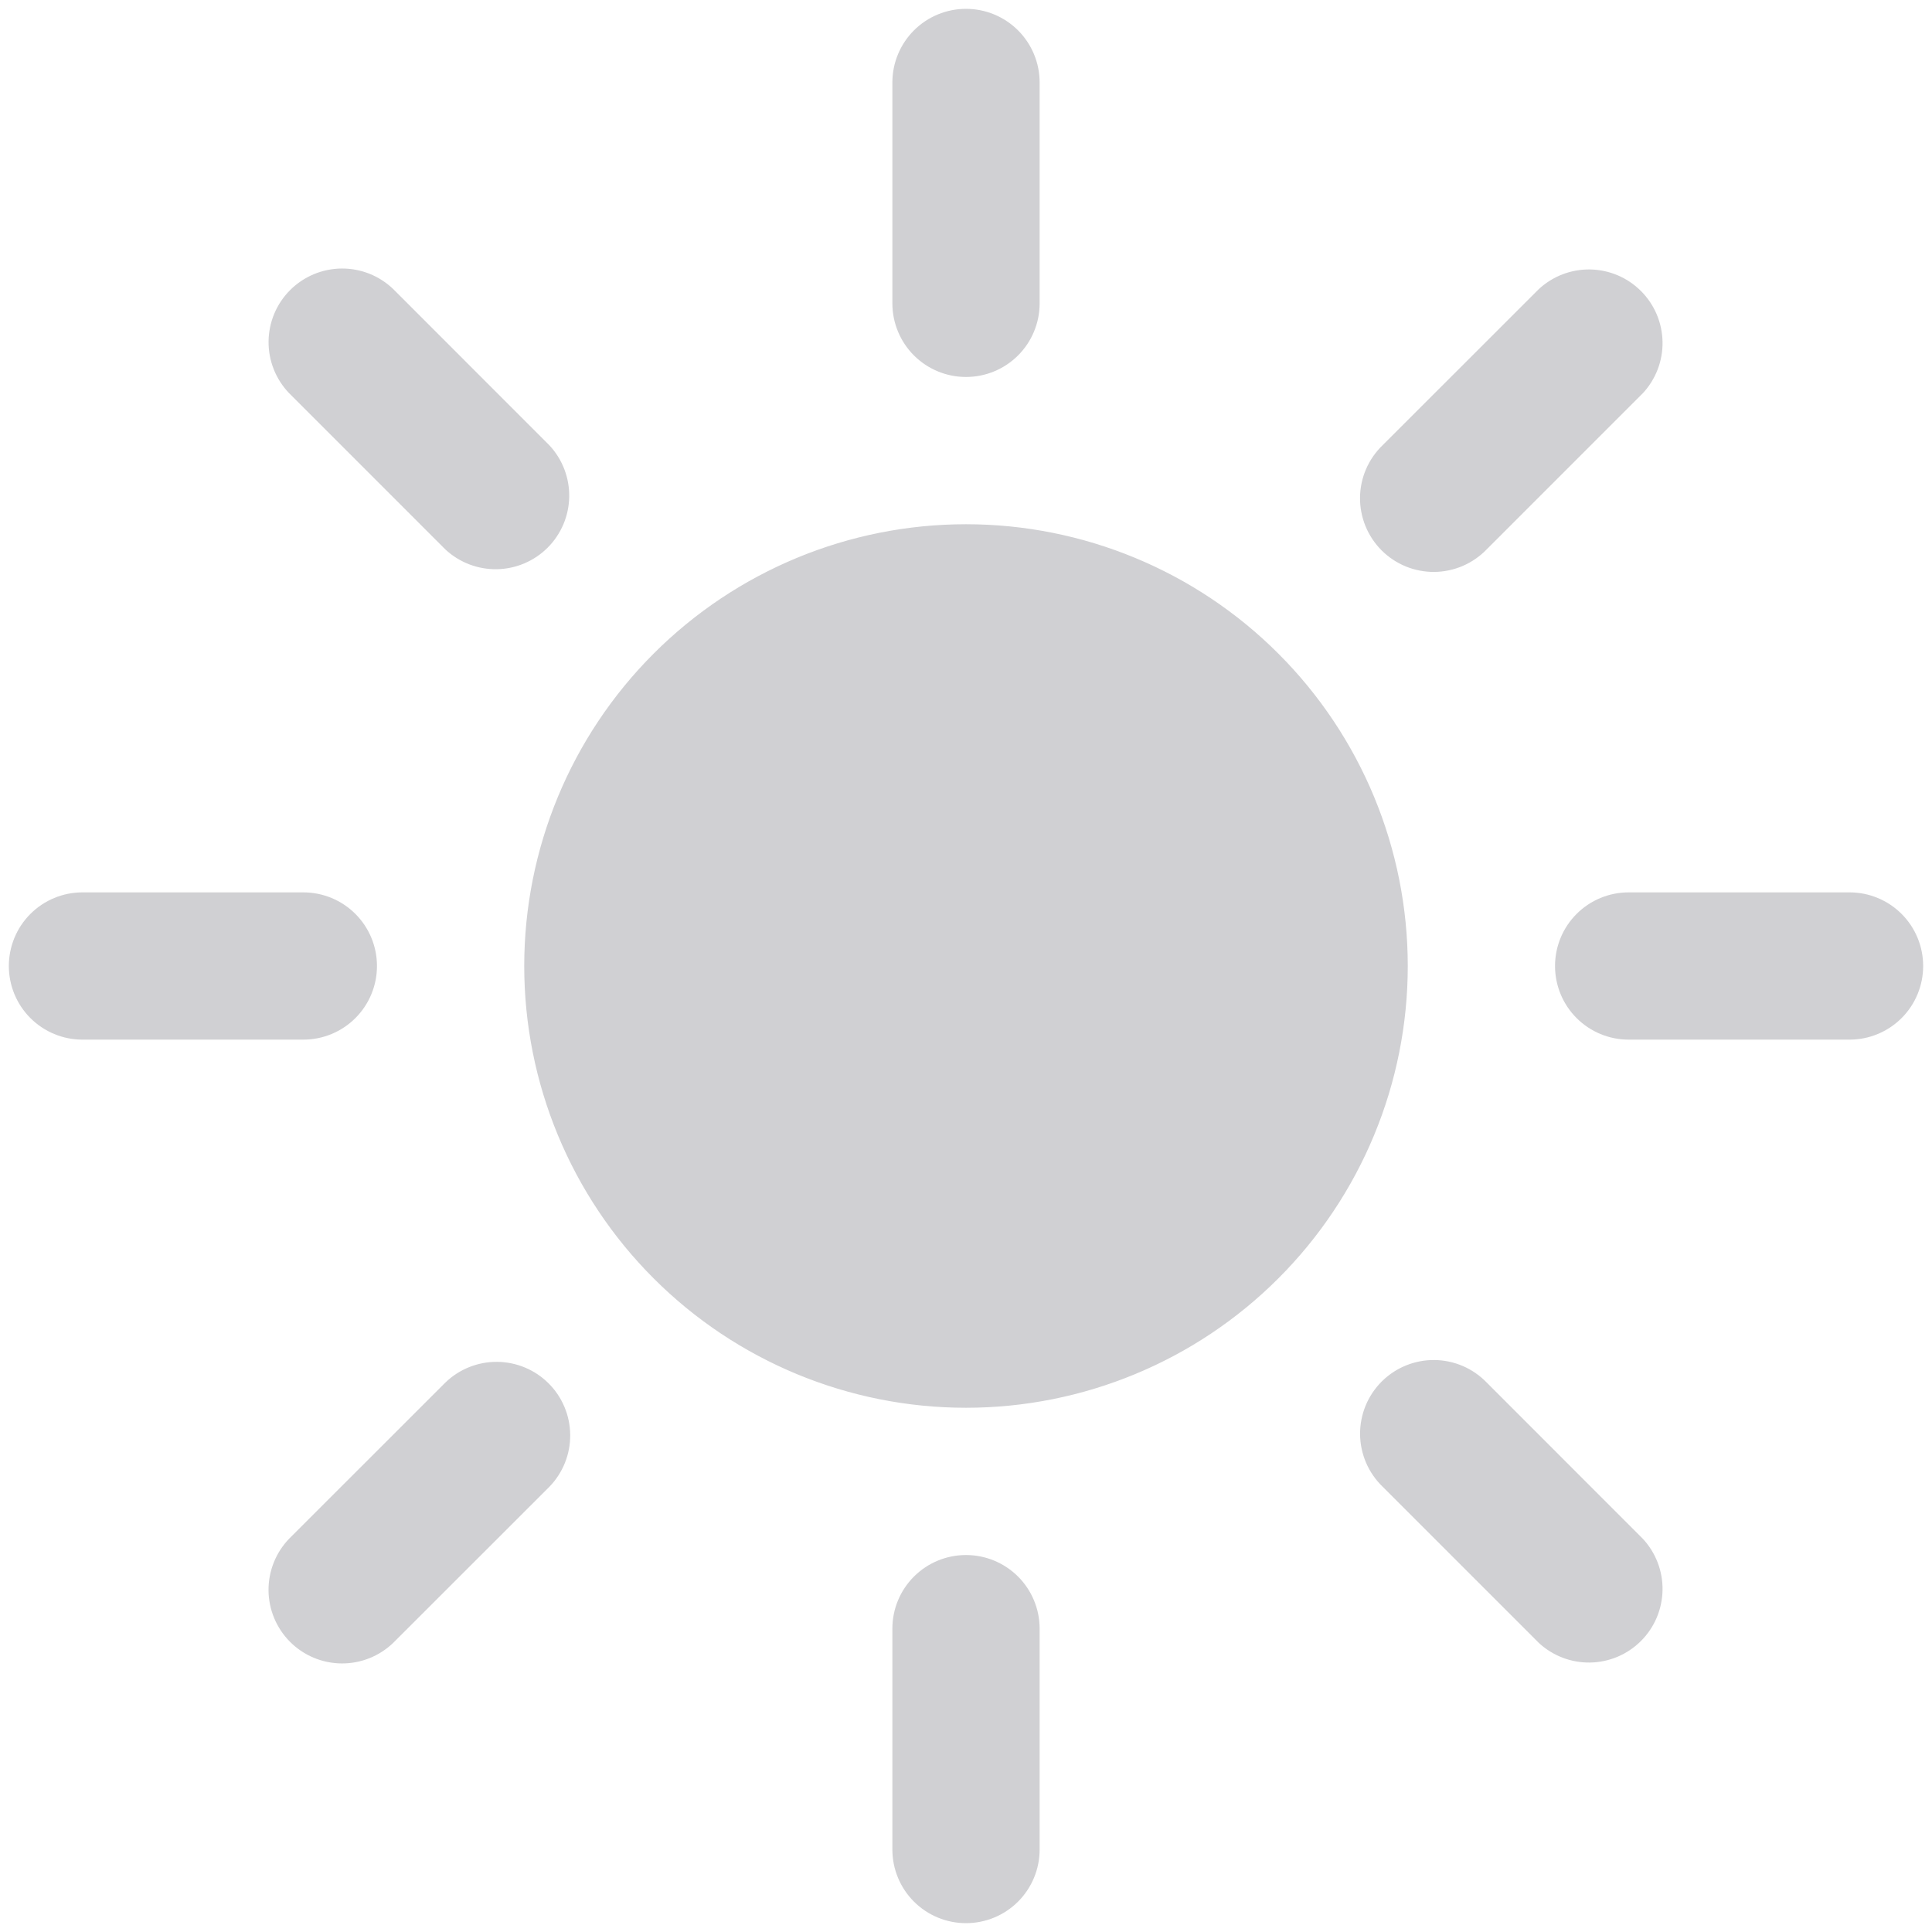 <svg width="82" height="82" viewBox="0 0 82 82" fill="none" xmlns="http://www.w3.org/2000/svg">
<path d="M41 0.375C41.829 0.375 42.624 0.704 43.21 1.29C43.796 1.876 44.125 2.671 44.125 3.5V12.875C44.125 13.704 43.796 14.499 43.21 15.085C42.624 15.671 41.829 16 41 16C40.171 16 39.376 15.671 38.79 15.085C38.204 14.499 37.875 13.704 37.875 12.875V3.5C37.875 2.671 38.204 1.876 38.79 1.29C39.376 0.704 40.171 0.375 41 0.375ZM22.25 41C22.25 36.027 24.225 31.258 27.742 27.742C31.258 24.225 36.027 22.25 41 22.25C45.973 22.25 50.742 24.225 54.258 27.742C57.775 31.258 59.75 36.027 59.75 41C59.75 45.973 57.775 50.742 54.258 54.258C50.742 57.775 45.973 59.75 41 59.75C36.027 59.75 31.258 57.775 27.742 54.258C24.225 50.742 22.25 45.973 22.25 41ZM69.725 16.692C70.277 16.099 70.578 15.316 70.563 14.506C70.549 13.697 70.221 12.924 69.648 12.352C69.076 11.779 68.303 11.451 67.494 11.437C66.684 11.422 65.901 11.723 65.308 12.275L58.679 18.9C58.381 19.188 58.142 19.533 57.978 19.914C57.814 20.295 57.728 20.705 57.724 21.12C57.72 21.535 57.799 21.947 57.956 22.331C58.113 22.715 58.345 23.064 58.638 23.358C58.932 23.651 59.28 23.883 59.664 24.041C60.048 24.198 60.46 24.277 60.875 24.274C61.29 24.27 61.7 24.184 62.081 24.021C62.462 23.857 62.807 23.619 63.096 23.321L69.725 16.692ZM81.625 41C81.625 41.829 81.296 42.624 80.71 43.21C80.124 43.796 79.329 44.125 78.5 44.125H69.125C68.296 44.125 67.501 43.796 66.915 43.21C66.329 42.624 66 41.829 66 41C66 40.171 66.329 39.376 66.915 38.79C67.501 38.204 68.296 37.875 69.125 37.875H78.5C79.329 37.875 80.124 38.204 80.71 38.79C81.296 39.376 81.625 40.171 81.625 41ZM65.308 69.725C65.901 70.277 66.684 70.578 67.494 70.563C68.303 70.549 69.076 70.221 69.648 69.648C70.221 69.076 70.549 68.303 70.563 67.494C70.578 66.684 70.277 65.901 69.725 65.308L63.1 58.679C62.812 58.381 62.467 58.142 62.086 57.978C61.705 57.814 61.295 57.728 60.88 57.724C60.465 57.72 60.053 57.799 59.669 57.956C59.285 58.113 58.936 58.345 58.642 58.638C58.349 58.932 58.117 59.28 57.959 59.664C57.802 60.048 57.723 60.46 57.726 60.875C57.73 61.29 57.816 61.7 57.979 62.081C58.143 62.462 58.381 62.807 58.679 63.096L65.308 69.725ZM41 66C41.829 66 42.624 66.329 43.21 66.915C43.796 67.501 44.125 68.296 44.125 69.125V78.5C44.125 79.329 43.796 80.124 43.21 80.71C42.624 81.296 41.829 81.625 41 81.625C40.171 81.625 39.376 81.296 38.79 80.71C38.204 80.124 37.875 79.329 37.875 78.5V69.125C37.875 68.296 38.204 67.501 38.79 66.915C39.376 66.329 40.171 66 41 66ZM23.325 63.096C23.894 62.506 24.209 61.717 24.201 60.897C24.194 60.078 23.865 59.294 23.285 58.715C22.705 58.136 21.921 57.808 21.102 57.801C20.282 57.794 19.493 58.11 18.904 58.679L12.275 65.304C11.706 65.893 11.39 66.683 11.397 67.502C11.404 68.321 11.732 69.105 12.311 69.685C12.89 70.265 13.674 70.594 14.493 70.601C15.312 70.609 16.102 70.294 16.692 69.725L23.321 63.1L23.325 63.096ZM16 41C16 41.829 15.671 42.624 15.085 43.21C14.499 43.796 13.704 44.125 12.875 44.125H3.5C2.671 44.125 1.876 43.796 1.29 43.21C0.704 42.624 0.375 41.829 0.375 41C0.375 40.171 0.704 39.376 1.29 38.79C1.876 38.204 2.671 37.875 3.5 37.875H12.875C13.704 37.875 14.499 38.204 15.085 38.79C15.671 39.376 16 40.171 16 41ZM18.904 23.321C19.497 23.873 20.28 24.173 21.09 24.159C21.899 24.145 22.672 23.817 23.244 23.244C23.817 22.672 24.145 21.899 24.159 21.09C24.173 20.28 23.873 19.497 23.321 18.904L16.696 12.275C16.107 11.706 15.318 11.39 14.498 11.397C13.679 11.404 12.895 11.732 12.315 12.311C11.735 12.89 11.406 13.674 11.399 14.493C11.391 15.312 11.706 16.102 12.275 16.692L18.904 23.321Z" fill="#D0D0D3"/>
</svg>
